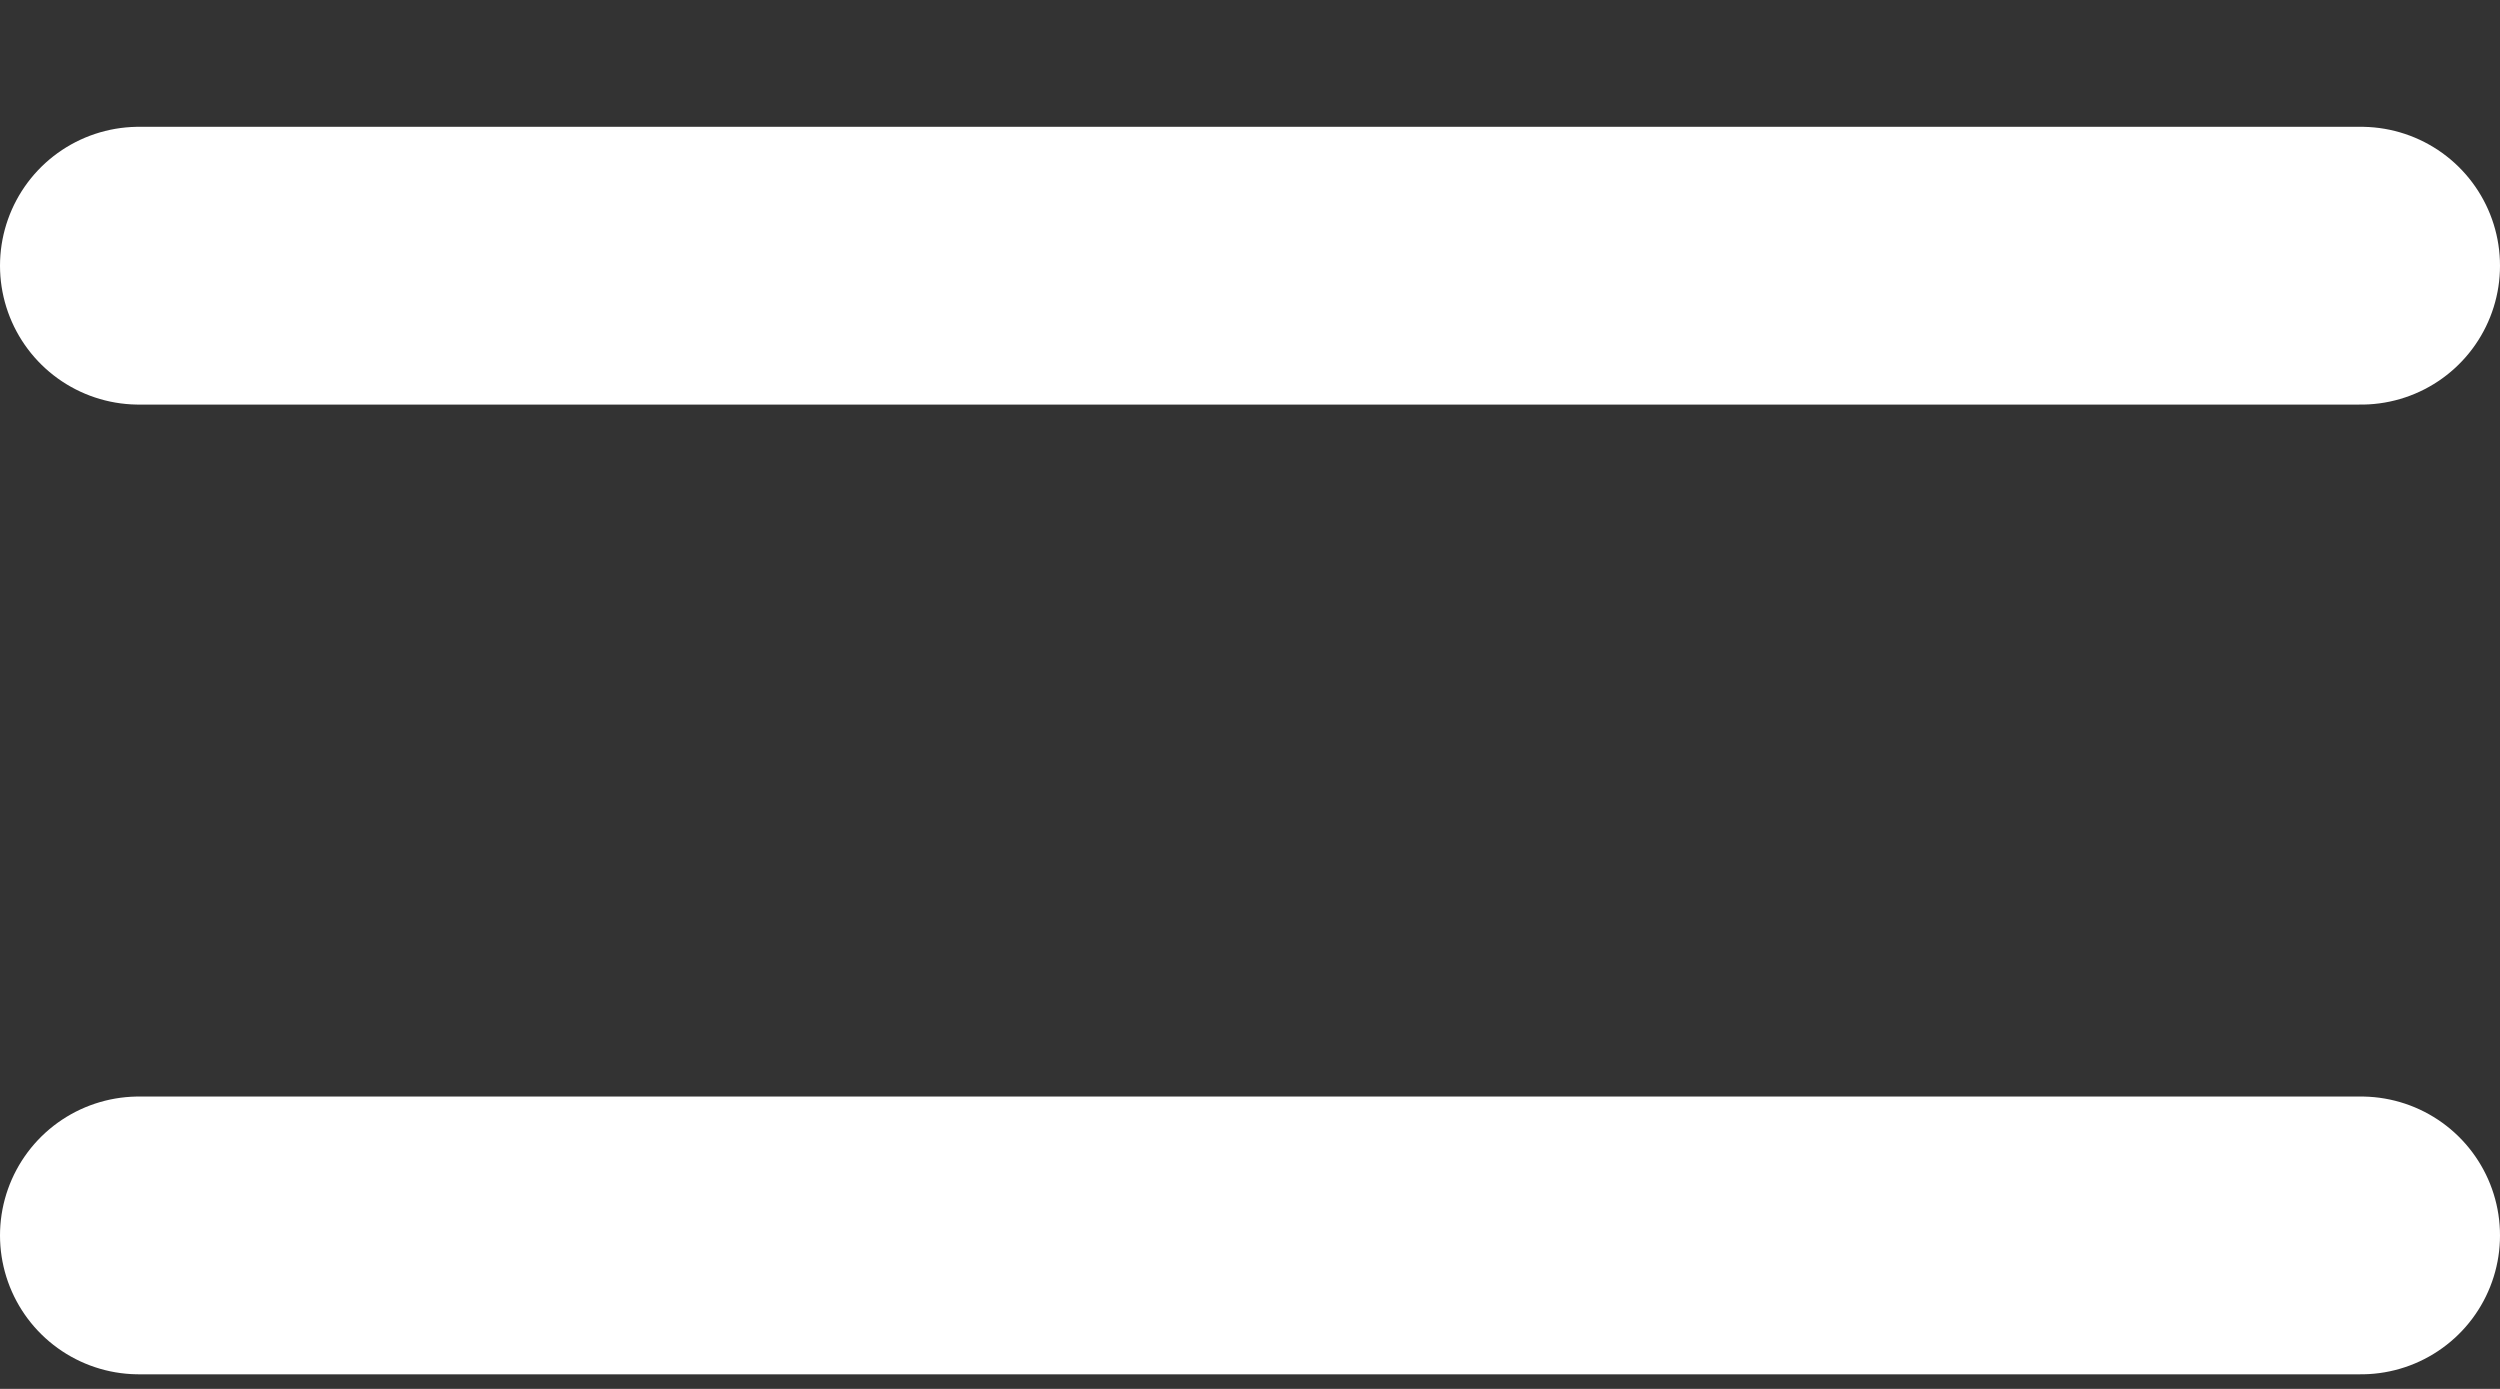 <svg width="18" height="10" viewBox="0 0 18 10" fill="none" xmlns="http://www.w3.org/2000/svg">
<rect x="0" y="0" width="18" height="10" fill="#333333" stroke="none"/>
<path d="M1 1.913H17M1 8.895H17" stroke="white" stroke-width="2" stroke-linecap="round" stroke-linejoin="round"/>
</svg>
